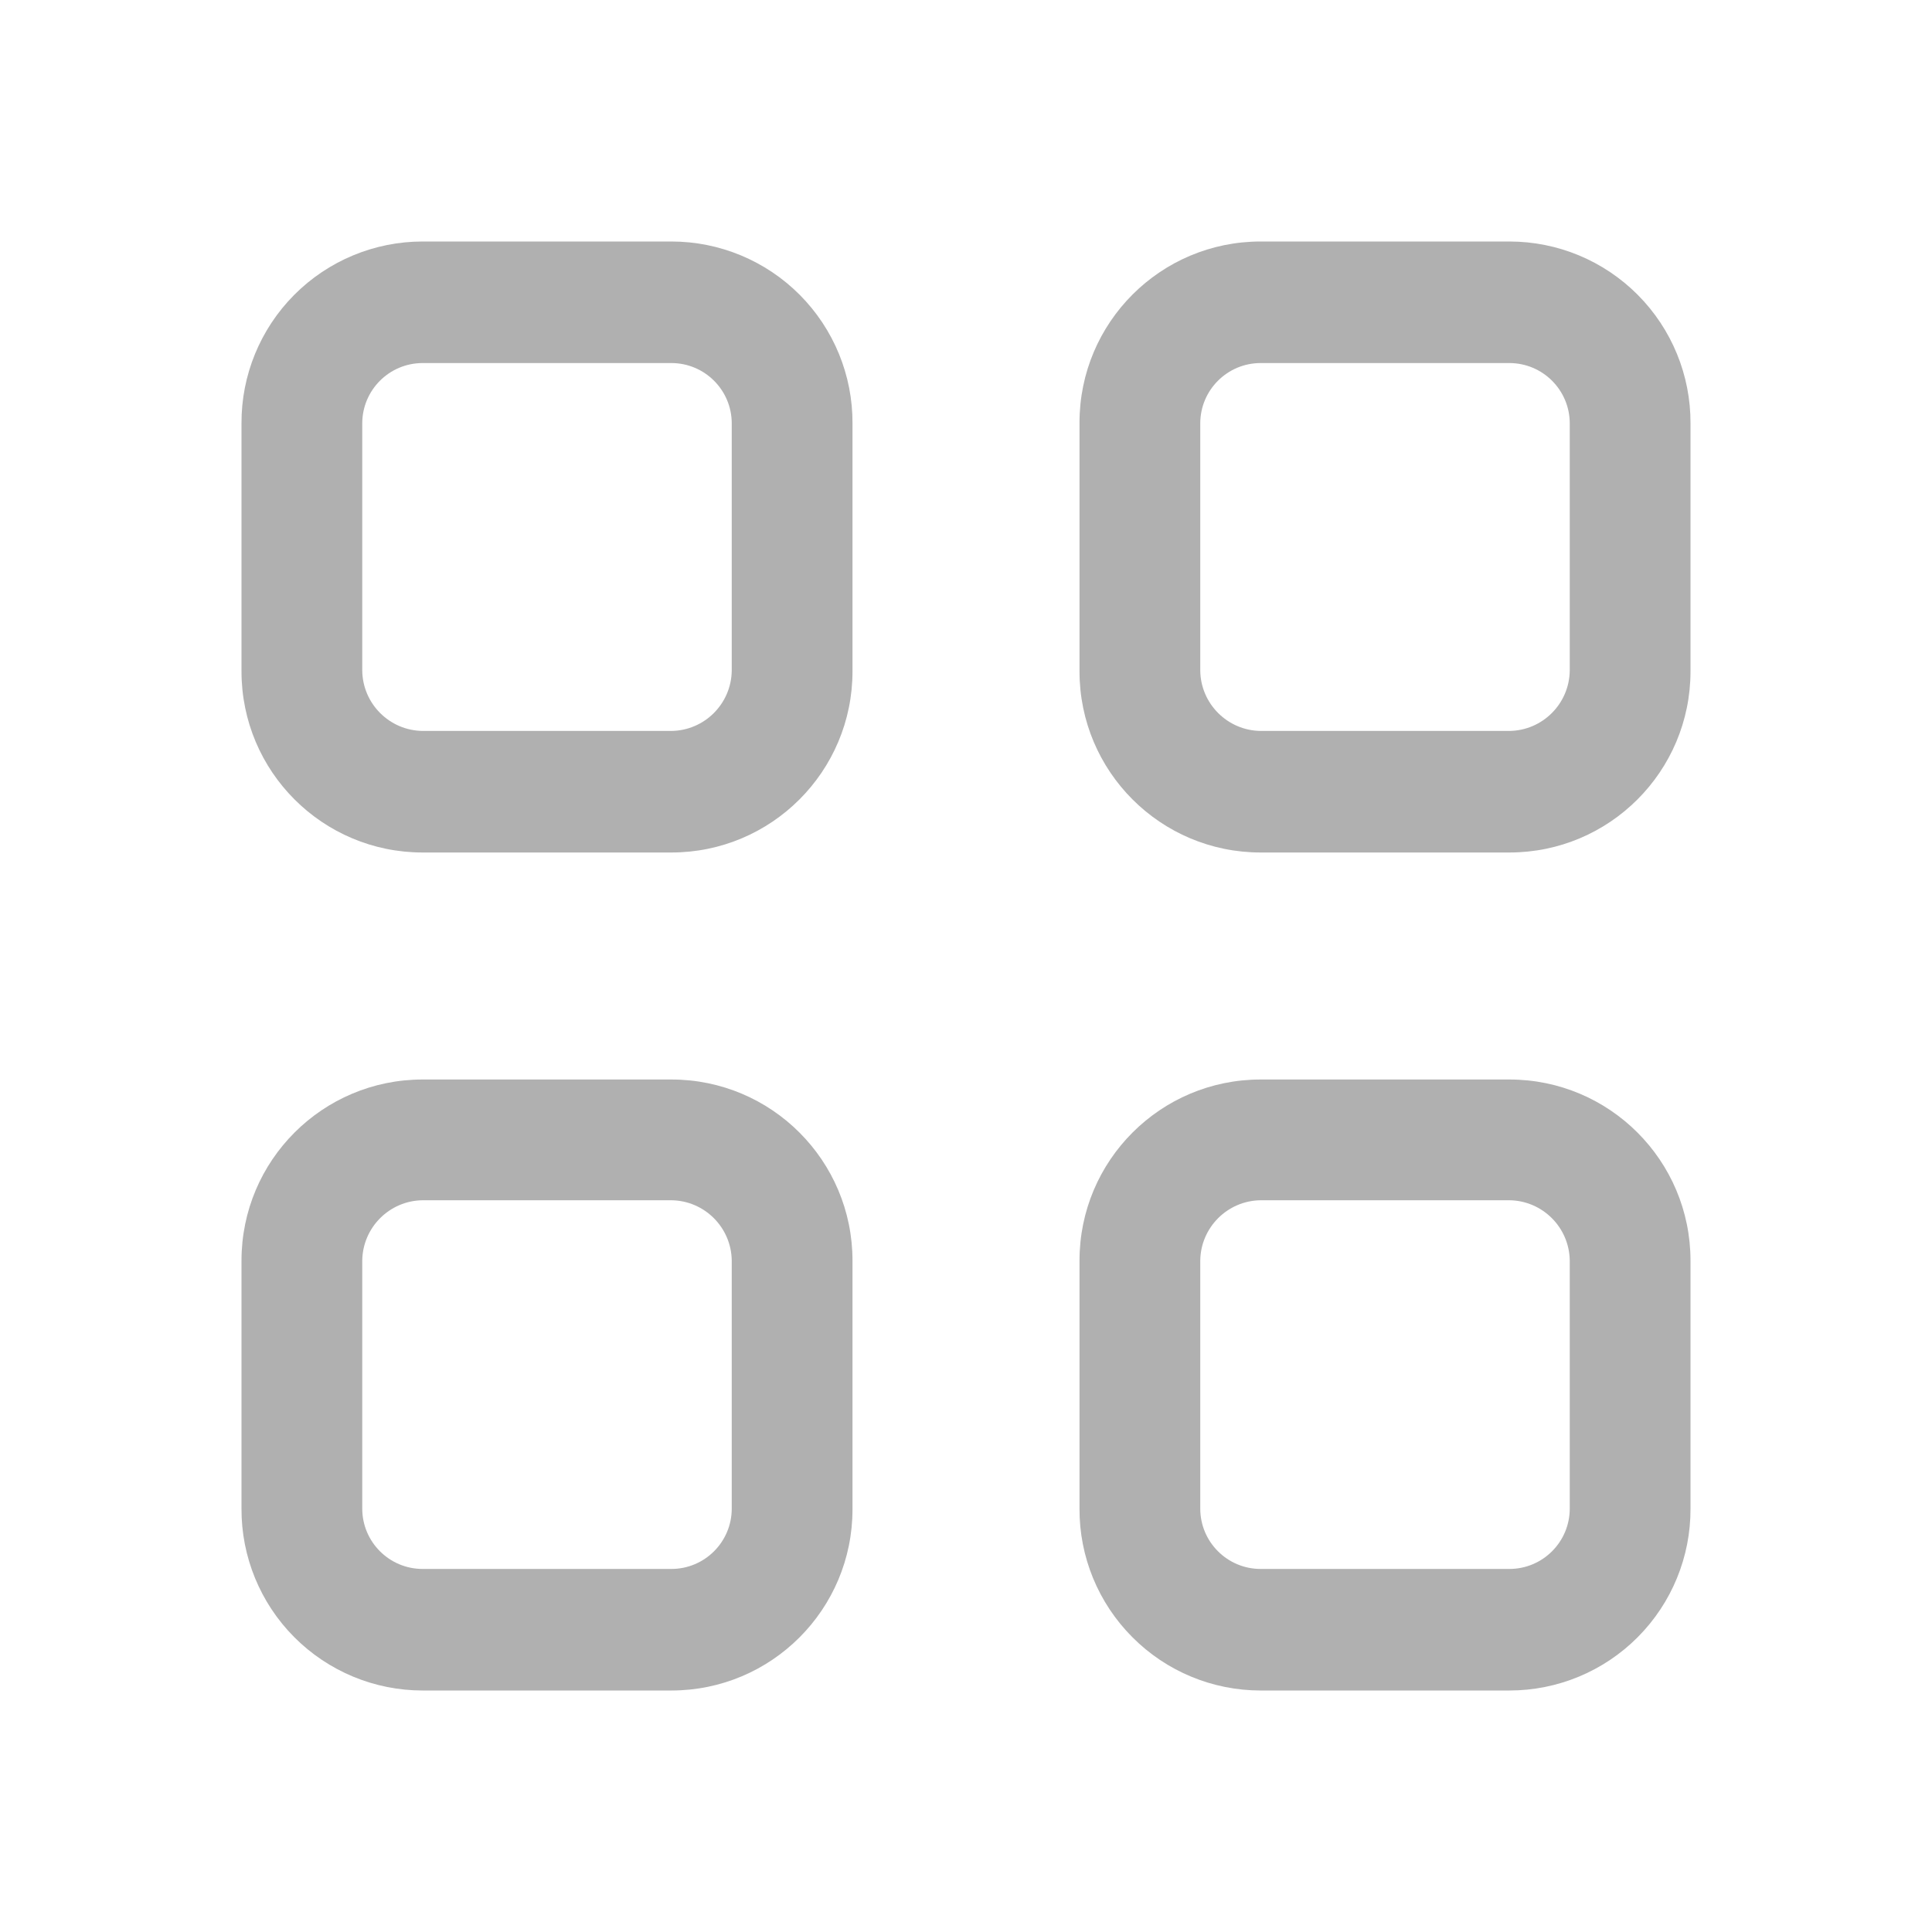 <svg width="24" height="24" viewBox="0 0 24 24" fill="none" xmlns="http://www.w3.org/2000/svg">
<path fill-rule="evenodd" clip-rule="evenodd" d="M5.25 3H8.34C8.938 3 9.512 3.238 9.935 3.663C10.357 4.087 10.593 4.662 10.59 5.26V8.34C10.59 9.583 9.583 10.59 8.34 10.59H5.25C4.007 10.59 3 9.583 3 8.34V5.26C2.997 4.662 3.233 4.087 3.655 3.663C4.078 3.238 4.652 3 5.25 3ZM8.34 9.08C8.752 9.075 9.085 8.742 9.09 8.33V5.26C9.09 4.846 8.754 4.51 8.34 4.51H5.25C4.836 4.51 4.5 4.846 4.5 5.26V8.33C4.505 8.742 4.838 9.075 5.25 9.08H8.34Z" fill="#B0B0B0"/>
<path fill-rule="evenodd" clip-rule="evenodd" d="M15.66 3H18.75C19.349 3 19.922 3.238 20.345 3.663C20.767 4.087 21.003 4.662 21 5.26V8.34C21 9.583 19.993 10.59 18.75 10.59H15.66C14.417 10.59 13.41 9.583 13.41 8.34V5.25C13.41 4.007 14.417 3 15.66 3ZM18.75 9.08C19.162 9.075 19.495 8.742 19.5 8.33V5.26C19.5 4.846 19.164 4.51 18.75 4.51H15.66C15.246 4.51 14.91 4.846 14.91 5.26V8.33C14.915 8.742 15.248 9.075 15.66 9.08H18.75Z" fill="#B0B0B0"/>
<path fill-rule="evenodd" clip-rule="evenodd" d="M5.25 13.41H8.34C9.583 13.41 10.59 14.417 10.59 15.66V18.75C10.59 19.993 9.583 21 8.34 21H5.25C4.652 21 4.078 20.762 3.655 20.337C3.233 19.913 2.997 19.338 3 18.74V15.66C3 14.417 4.007 13.41 5.25 13.41ZM8.34 19.49C8.754 19.49 9.09 19.154 9.09 18.74V15.66C9.085 15.248 8.752 14.915 8.34 14.91H5.25C4.838 14.915 4.505 15.248 4.5 15.66V18.74C4.5 19.154 4.836 19.49 5.25 19.49H8.34Z" fill="#B0B0B0"/>
<path fill-rule="evenodd" clip-rule="evenodd" d="M15.66 13.41H18.75C19.993 13.41 21 14.417 21 15.66V18.74C21.003 19.338 20.767 19.913 20.345 20.337C19.922 20.762 19.349 21 18.75 21H15.66C15.062 21 14.488 20.762 14.066 20.337C13.643 19.913 13.407 19.338 13.41 18.74V15.66C13.41 14.417 14.417 13.41 15.66 13.41ZM18.75 19.49C19.164 19.49 19.5 19.154 19.5 18.74V15.66C19.495 15.248 19.162 14.915 18.75 14.91H15.66C15.248 14.915 14.915 15.248 14.91 15.66V18.74C14.91 19.154 15.246 19.49 15.66 19.49H18.75Z" fill="#B0B0B0"/>
</svg>
